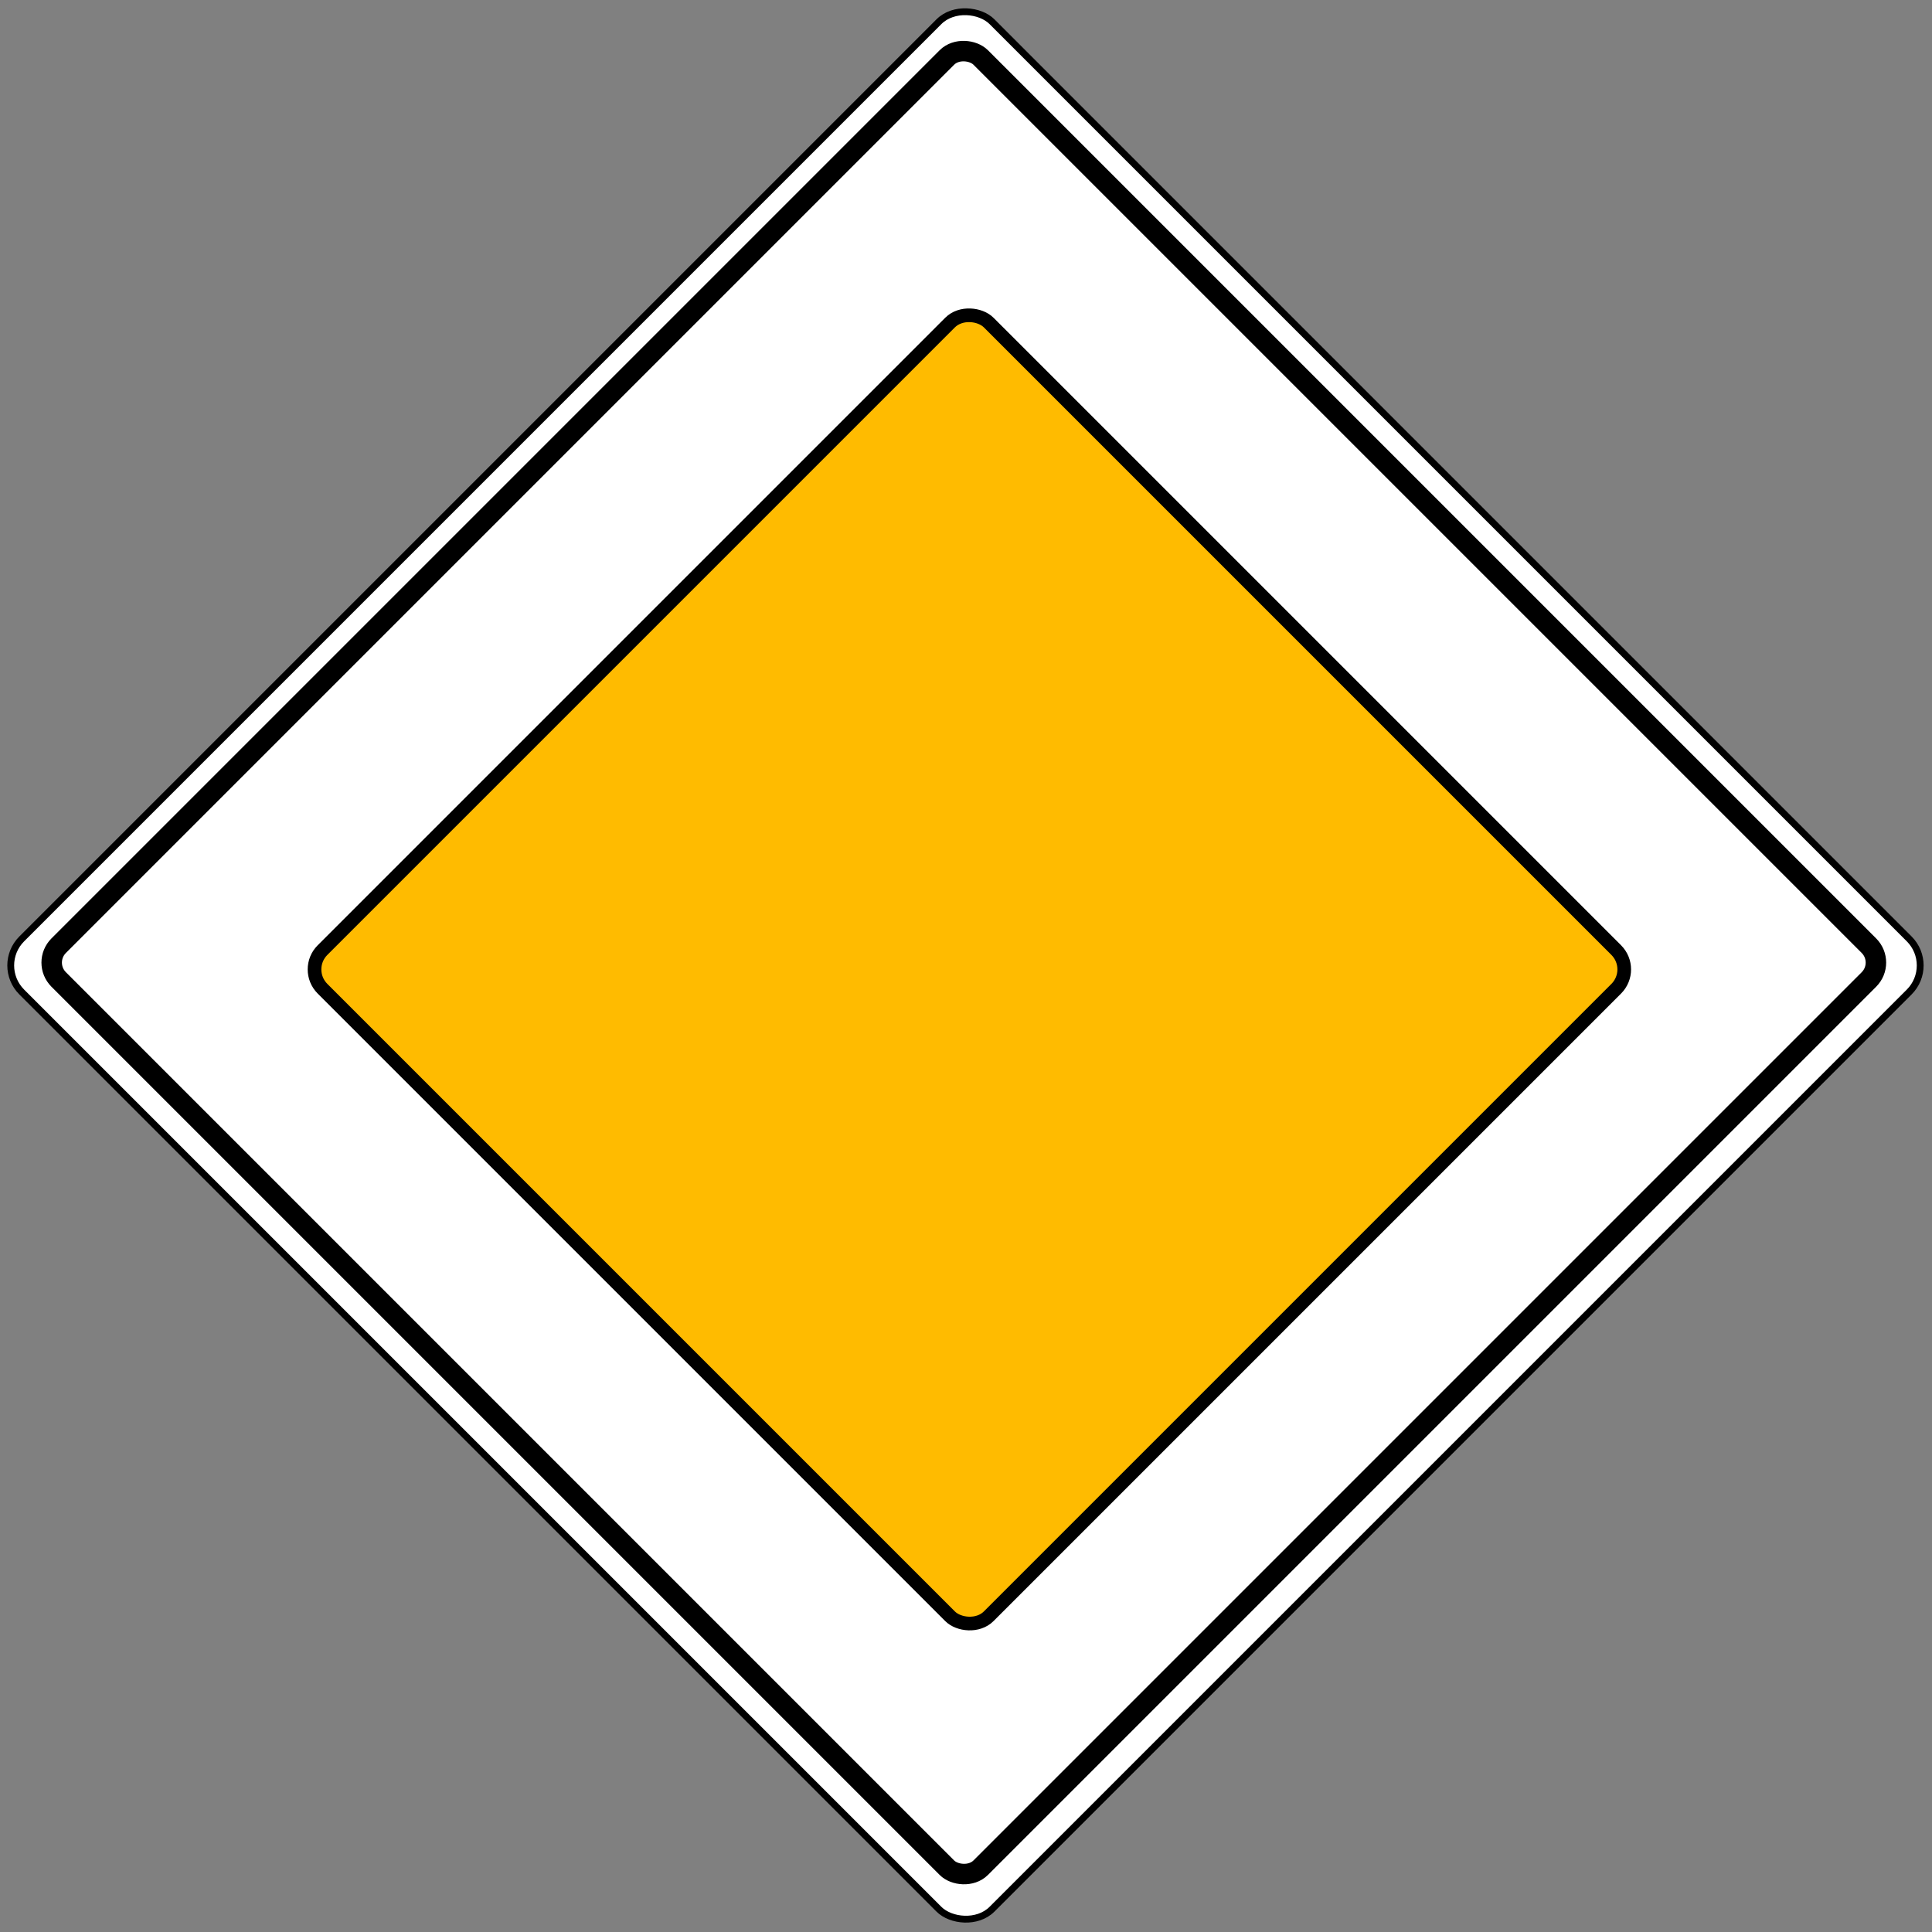 <svg width="283" height="283" viewBox="0 0 283 283" fill="none" xmlns="http://www.w3.org/2000/svg">
<rect x="0" y="0" width="283" height="283" fill="#808080" stroke="none"/>
<rect x="-0.707" y="141.421" width="201" height="201" rx="5.5" transform="rotate(-45 -0.707 141.421)" fill="white" stroke="black"/>
<rect x="6.121" y="141" width="191" height="191" rx="3.5" transform="rotate(-45 6.121 141)" fill="white" stroke="black" stroke-width="3"/>
<rect x="44.414" y="142" width="138" height="138" rx="4" transform="rotate(-45 44.414 142)" fill="#FFBB00" stroke="black" stroke-width="2"/>
</svg>

